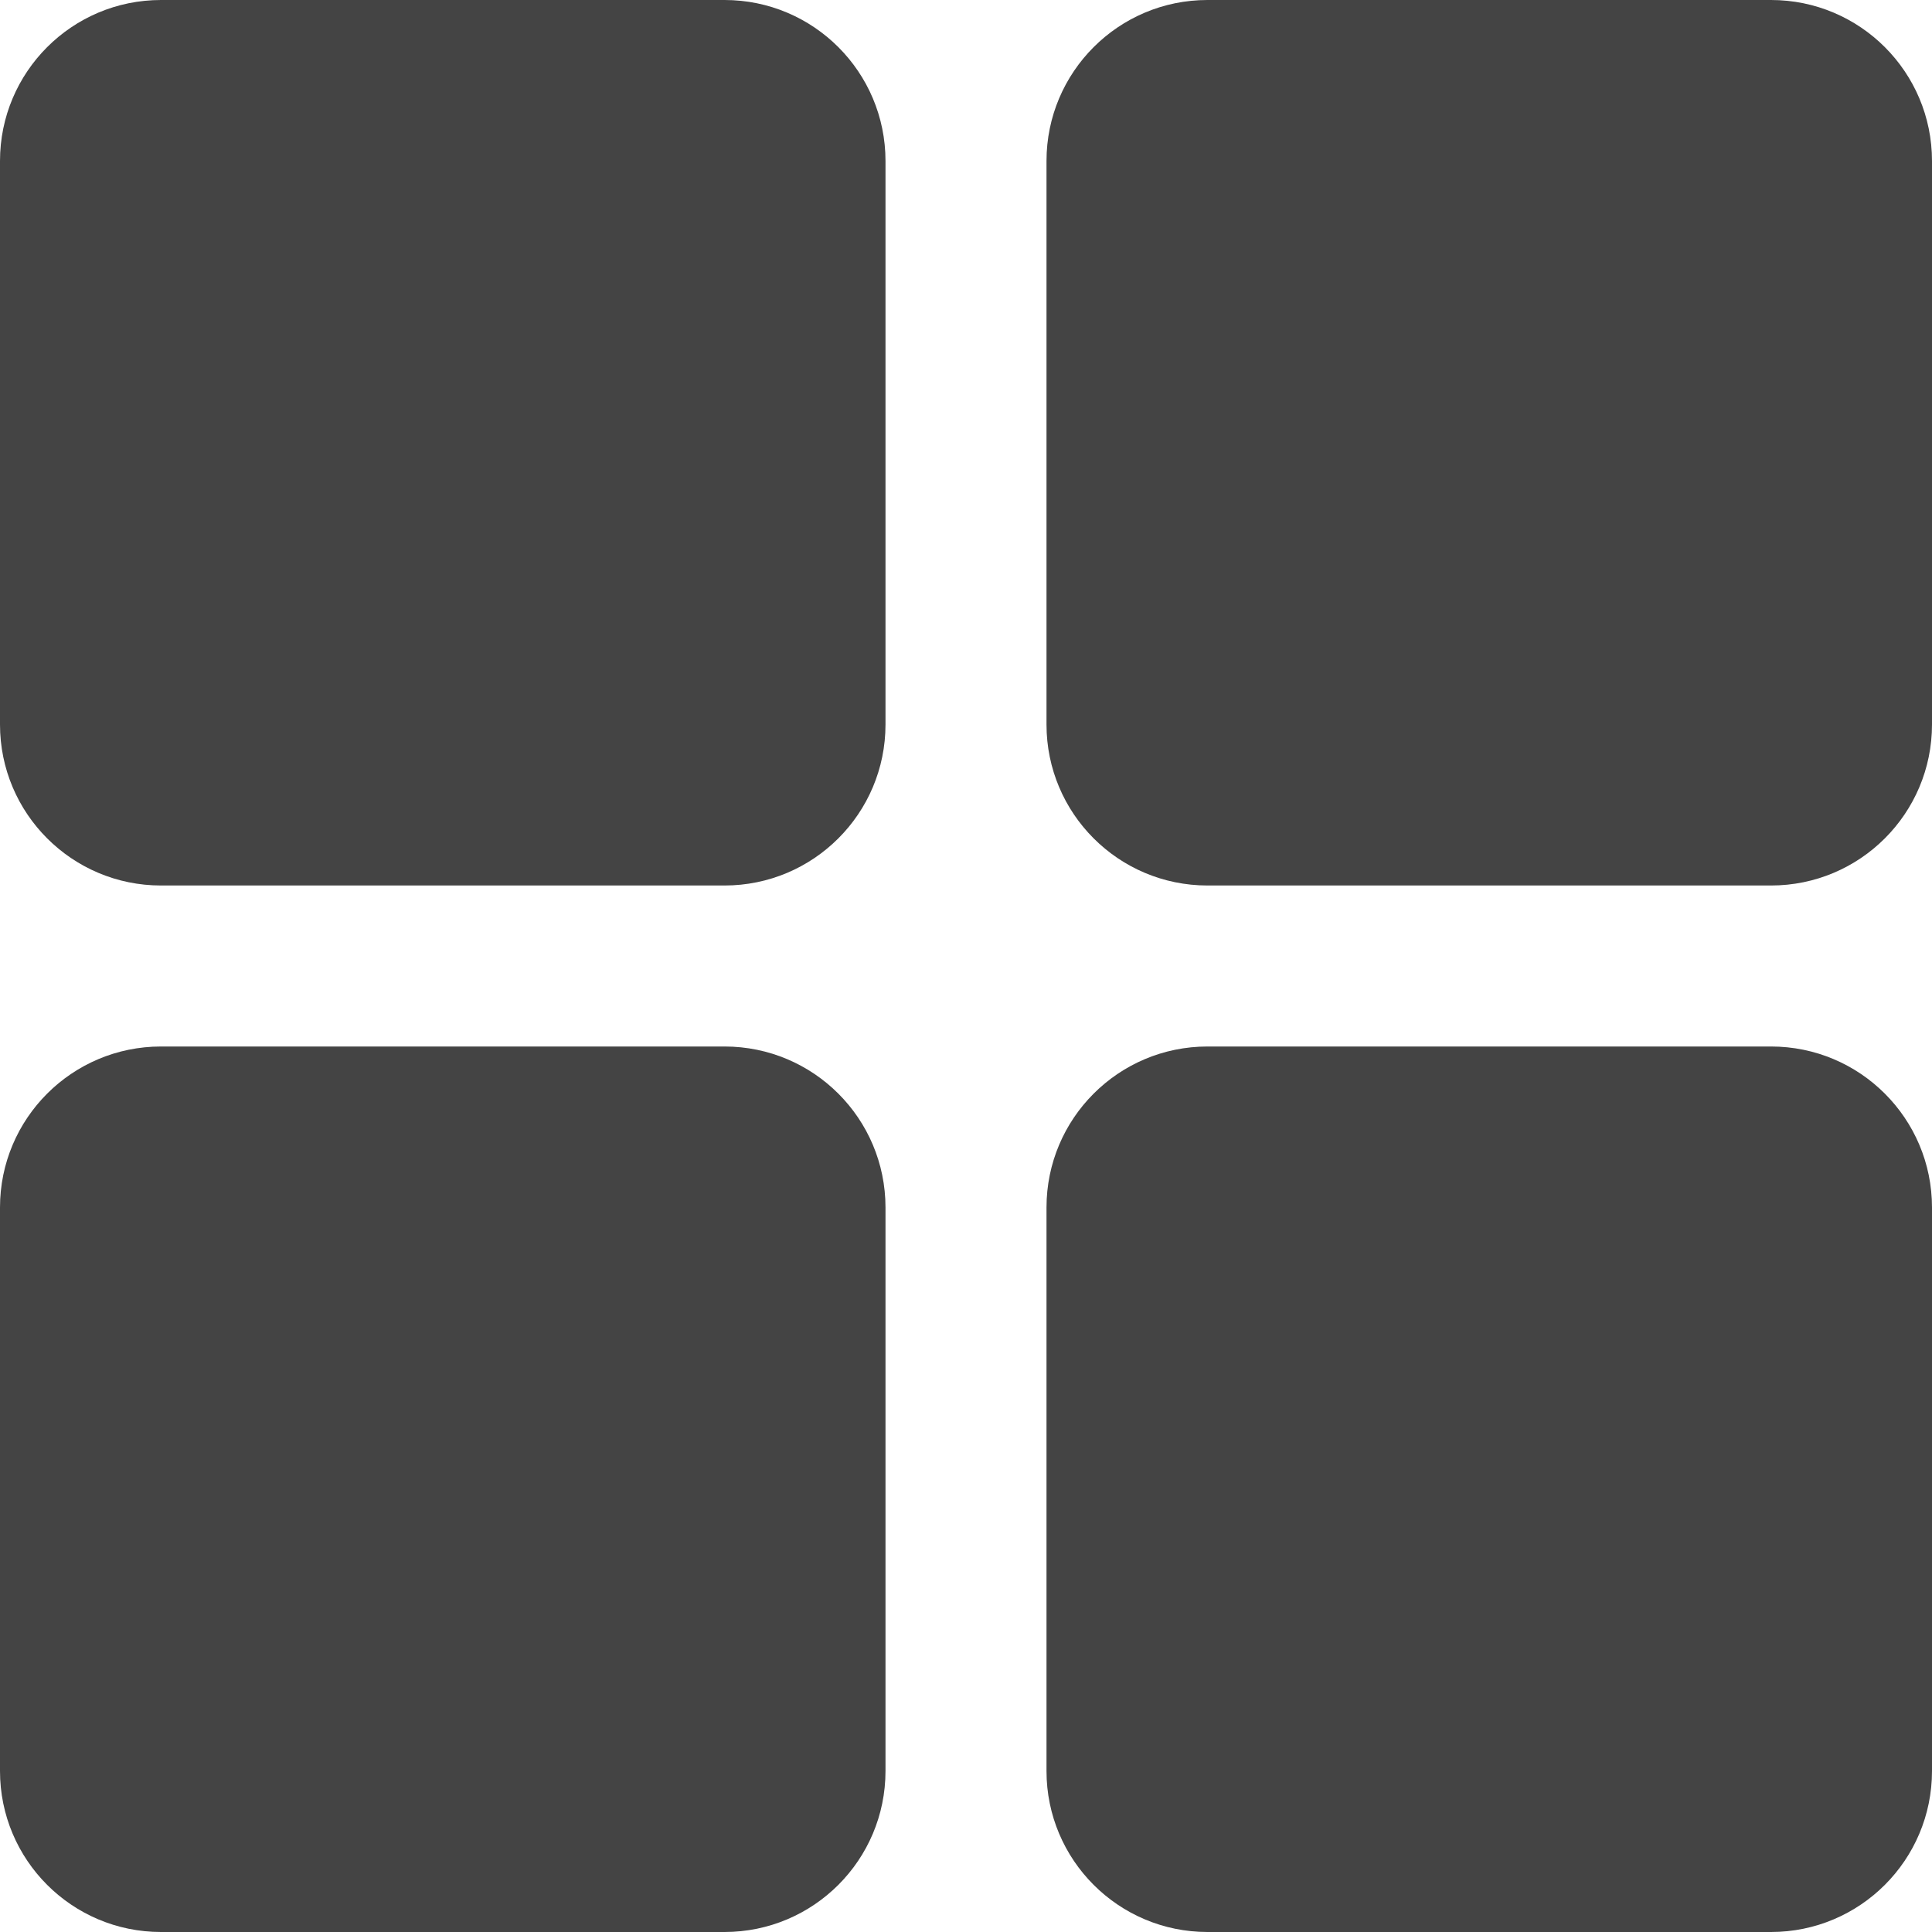 <svg xmlns="http://www.w3.org/2000/svg" xmlns:xlink="http://www.w3.org/1999/xlink" preserveAspectRatio="xMidYMid" width="24" height="24" viewBox="0 0 24 24">
  <defs>
    <style>
      .cls-1 {
        fill: #444;
        fill-rule: evenodd;
      }
    </style>
  </defs>
  <path d="M22.000,24.000 L15.000,24.000 C13.895,24.000 13.000,23.105 13.000,22.000 L13.000,15.000 C13.000,13.895 13.895,13.000 15.000,13.000 L22.000,13.000 C23.105,13.000 24.000,13.895 24.000,15.000 L24.000,22.000 C24.000,23.105 23.105,24.000 22.000,24.000 ZM22.000,11.000 L15.000,11.000 C13.895,11.000 13.000,10.105 13.000,9.000 L13.000,2.000 C13.000,0.895 13.895,-0.000 15.000,-0.000 L22.000,-0.000 C23.105,-0.000 24.000,0.895 24.000,2.000 L24.000,9.000 C24.000,10.105 23.105,11.000 22.000,11.000 ZM9.000,24.000 L2.000,24.000 C0.895,24.000 0.000,23.105 0.000,22.000 L0.000,15.000 C0.000,13.895 0.895,13.000 2.000,13.000 L9.000,13.000 C10.105,13.000 11.000,13.895 11.000,15.000 L11.000,22.000 C11.000,23.105 10.105,24.000 9.000,24.000 ZM9.000,11.000 L2.000,11.000 C0.895,11.000 0.000,10.105 0.000,9.000 L0.000,2.000 C0.000,0.895 0.895,-0.000 2.000,-0.000 L9.000,-0.000 C10.105,-0.000 11.000,0.895 11.000,2.000 L11.000,9.000 C11.000,10.105 10.105,11.000 9.000,11.000 Z" class="cls-1"/>
</svg>
